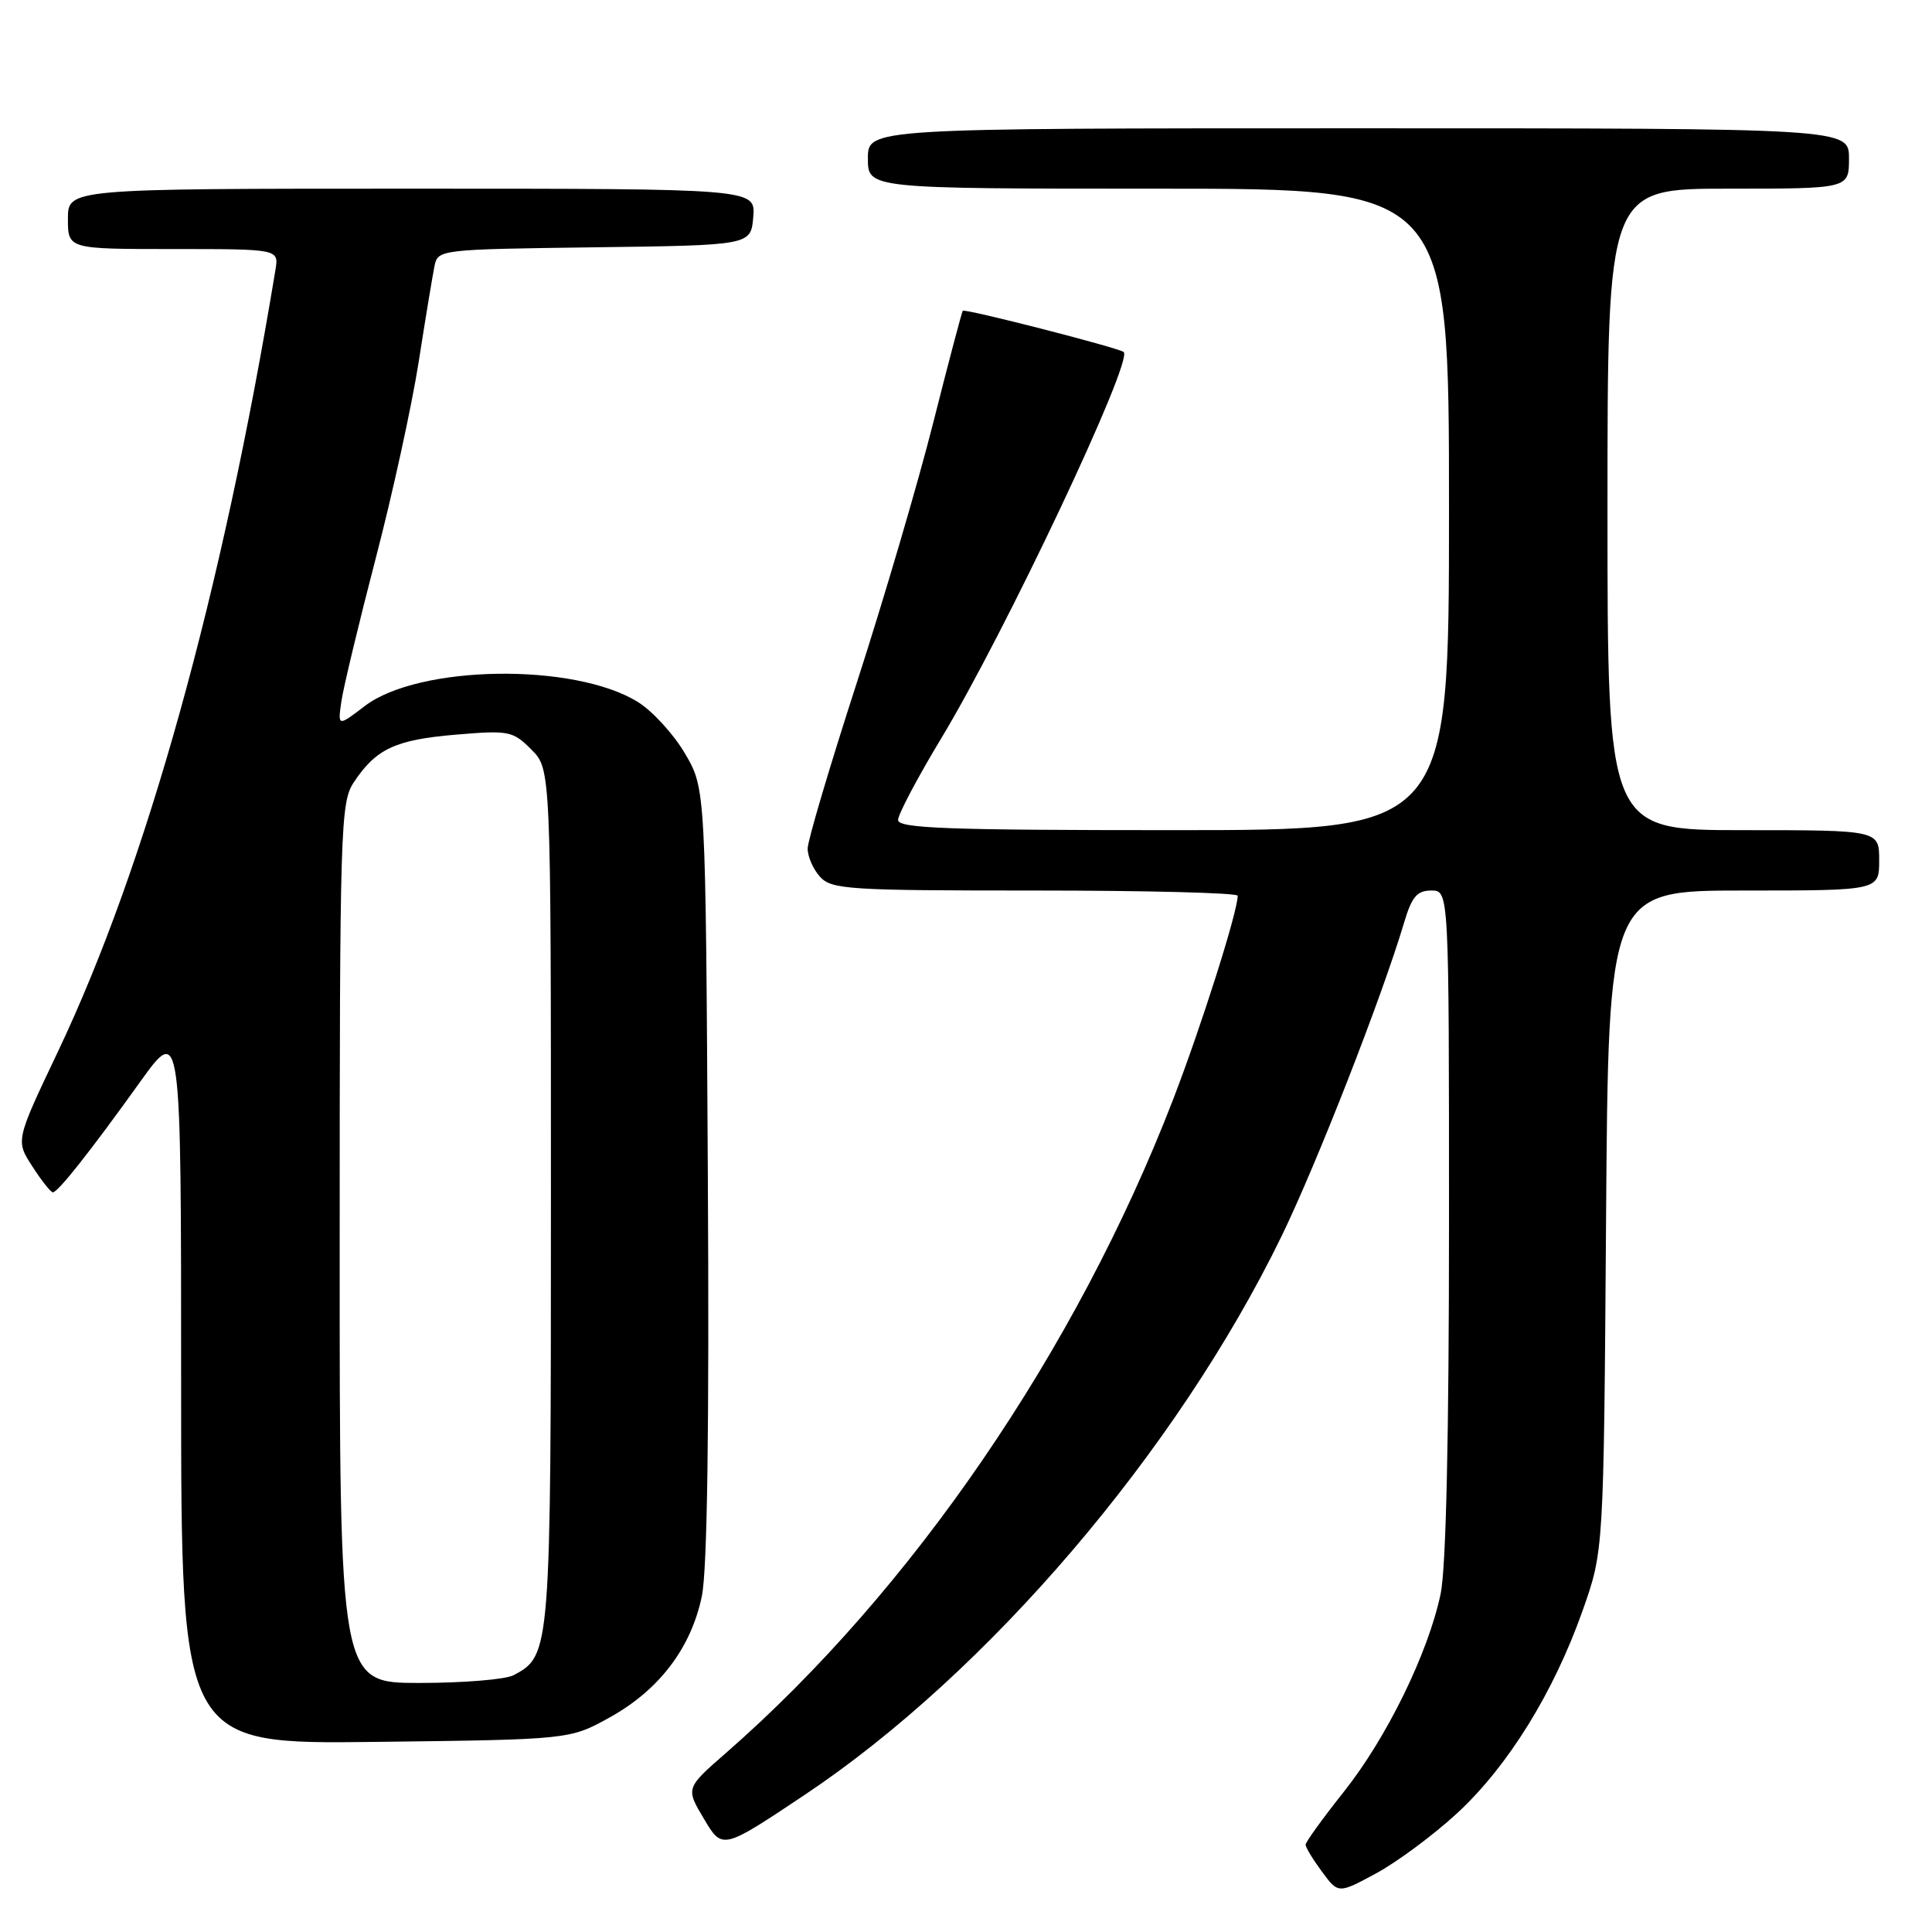 <?xml version="1.0" encoding="UTF-8" standalone="no"?>
<!DOCTYPE svg PUBLIC "-//W3C//DTD SVG 1.1//EN" "http://www.w3.org/Graphics/SVG/1.1/DTD/svg11.dtd" >
<svg xmlns="http://www.w3.org/2000/svg" xmlns:xlink="http://www.w3.org/1999/xlink" version="1.1" viewBox="0 0 256 256">
 <g >
 <path fill="currentColor"
d=" M 193.09 240.25 C 199.83 234.01 205.86 224.28 209.71 213.40 C 212.50 205.50 212.50 205.50 212.81 161.75 C 213.12 118.00 213.12 118.00 231.06 118.00 C 249.00 118.00 249.00 118.00 249.00 114.00 C 249.00 110.00 249.00 110.00 231.00 110.00 C 213.00 110.00 213.00 110.00 213.00 67.50 C 213.00 25.00 213.00 25.00 229.00 25.00 C 245.00 25.00 245.00 25.00 245.00 21.00 C 245.00 17.00 245.00 17.00 180.00 17.00 C 115.00 17.00 115.00 17.00 115.00 21.00 C 115.00 25.00 115.00 25.00 153.50 25.00 C 192.00 25.00 192.00 25.00 192.00 67.50 C 192.00 110.00 192.00 110.00 155.50 110.00 C 125.53 110.00 119.00 109.76 119.00 108.65 C 119.00 107.91 121.56 103.07 124.68 97.90 C 133.15 83.89 150.24 47.71 148.89 46.64 C 148.17 46.07 127.81 40.85 127.57 41.18 C 127.44 41.36 125.68 48.02 123.66 56.00 C 121.65 63.98 117.08 79.50 113.52 90.50 C 109.96 101.50 107.03 111.36 107.02 112.42 C 107.01 113.48 107.74 115.17 108.65 116.17 C 110.18 117.86 112.42 118.00 137.15 118.00 C 151.92 118.00 164.00 118.31 164.00 118.69 C 164.00 120.81 159.17 136.03 155.41 145.77 C 142.60 178.94 120.81 210.78 96.18 232.29 C 90.85 236.94 90.85 236.94 93.29 241.03 C 95.72 245.11 95.72 245.11 106.61 237.84 C 130.89 221.63 155.94 192.29 169.80 163.83 C 174.47 154.23 183.12 132.10 186.05 122.25 C 187.07 118.82 187.77 118.00 189.66 118.00 C 192.00 118.00 192.00 118.00 192.00 161.95 C 192.00 190.38 191.61 207.77 190.89 211.20 C 189.24 219.05 183.74 230.29 178.04 237.45 C 175.27 240.94 173.00 244.08 173.00 244.43 C 173.00 244.79 173.98 246.40 175.17 248.01 C 177.33 250.94 177.33 250.94 182.36 248.22 C 185.13 246.72 189.96 243.14 193.09 240.25 Z  M 80.80 227.56 C 87.34 223.94 91.58 218.36 93.00 211.49 C 93.72 208.02 93.99 189.21 93.79 155.38 C 93.50 104.50 93.50 104.50 90.76 99.84 C 89.25 97.27 86.44 94.20 84.51 93.01 C 76.08 87.79 55.49 88.10 48.34 93.55 C 44.75 96.29 44.75 96.29 45.24 92.90 C 45.52 91.03 47.56 82.53 49.78 74.00 C 52.01 65.47 54.56 53.78 55.47 48.00 C 56.37 42.22 57.32 36.50 57.57 35.27 C 58.02 33.06 58.22 33.04 78.76 32.77 C 99.50 32.50 99.50 32.50 99.81 28.75 C 100.12 25.00 100.12 25.00 54.56 25.00 C 9.00 25.00 9.00 25.00 9.00 29.00 C 9.00 33.00 9.00 33.00 22.98 33.00 C 36.95 33.00 36.95 33.00 36.50 35.75 C 29.42 78.66 19.37 114.74 7.65 139.40 C 2.07 151.14 2.07 151.14 4.29 154.56 C 5.50 156.44 6.72 157.98 7.00 157.99 C 7.67 158.00 11.91 152.64 18.55 143.38 C 24.00 135.79 24.00 135.79 24.00 183.46 C 24.00 231.12 24.00 231.12 49.75 230.81 C 75.50 230.50 75.50 230.50 80.80 227.56 Z  M 45.01 164.75 C 45.01 109.76 45.12 106.34 46.86 103.69 C 49.81 99.23 52.36 98.03 60.34 97.35 C 67.45 96.75 67.94 96.85 70.41 99.32 C 73.00 101.91 73.00 101.91 73.00 158.50 C 73.00 219.05 72.98 219.34 68.06 221.97 C 67.00 222.54 61.38 223.00 55.57 223.00 C 45.00 223.00 45.00 223.00 45.01 164.75 Z "/>
</g>
</svg>